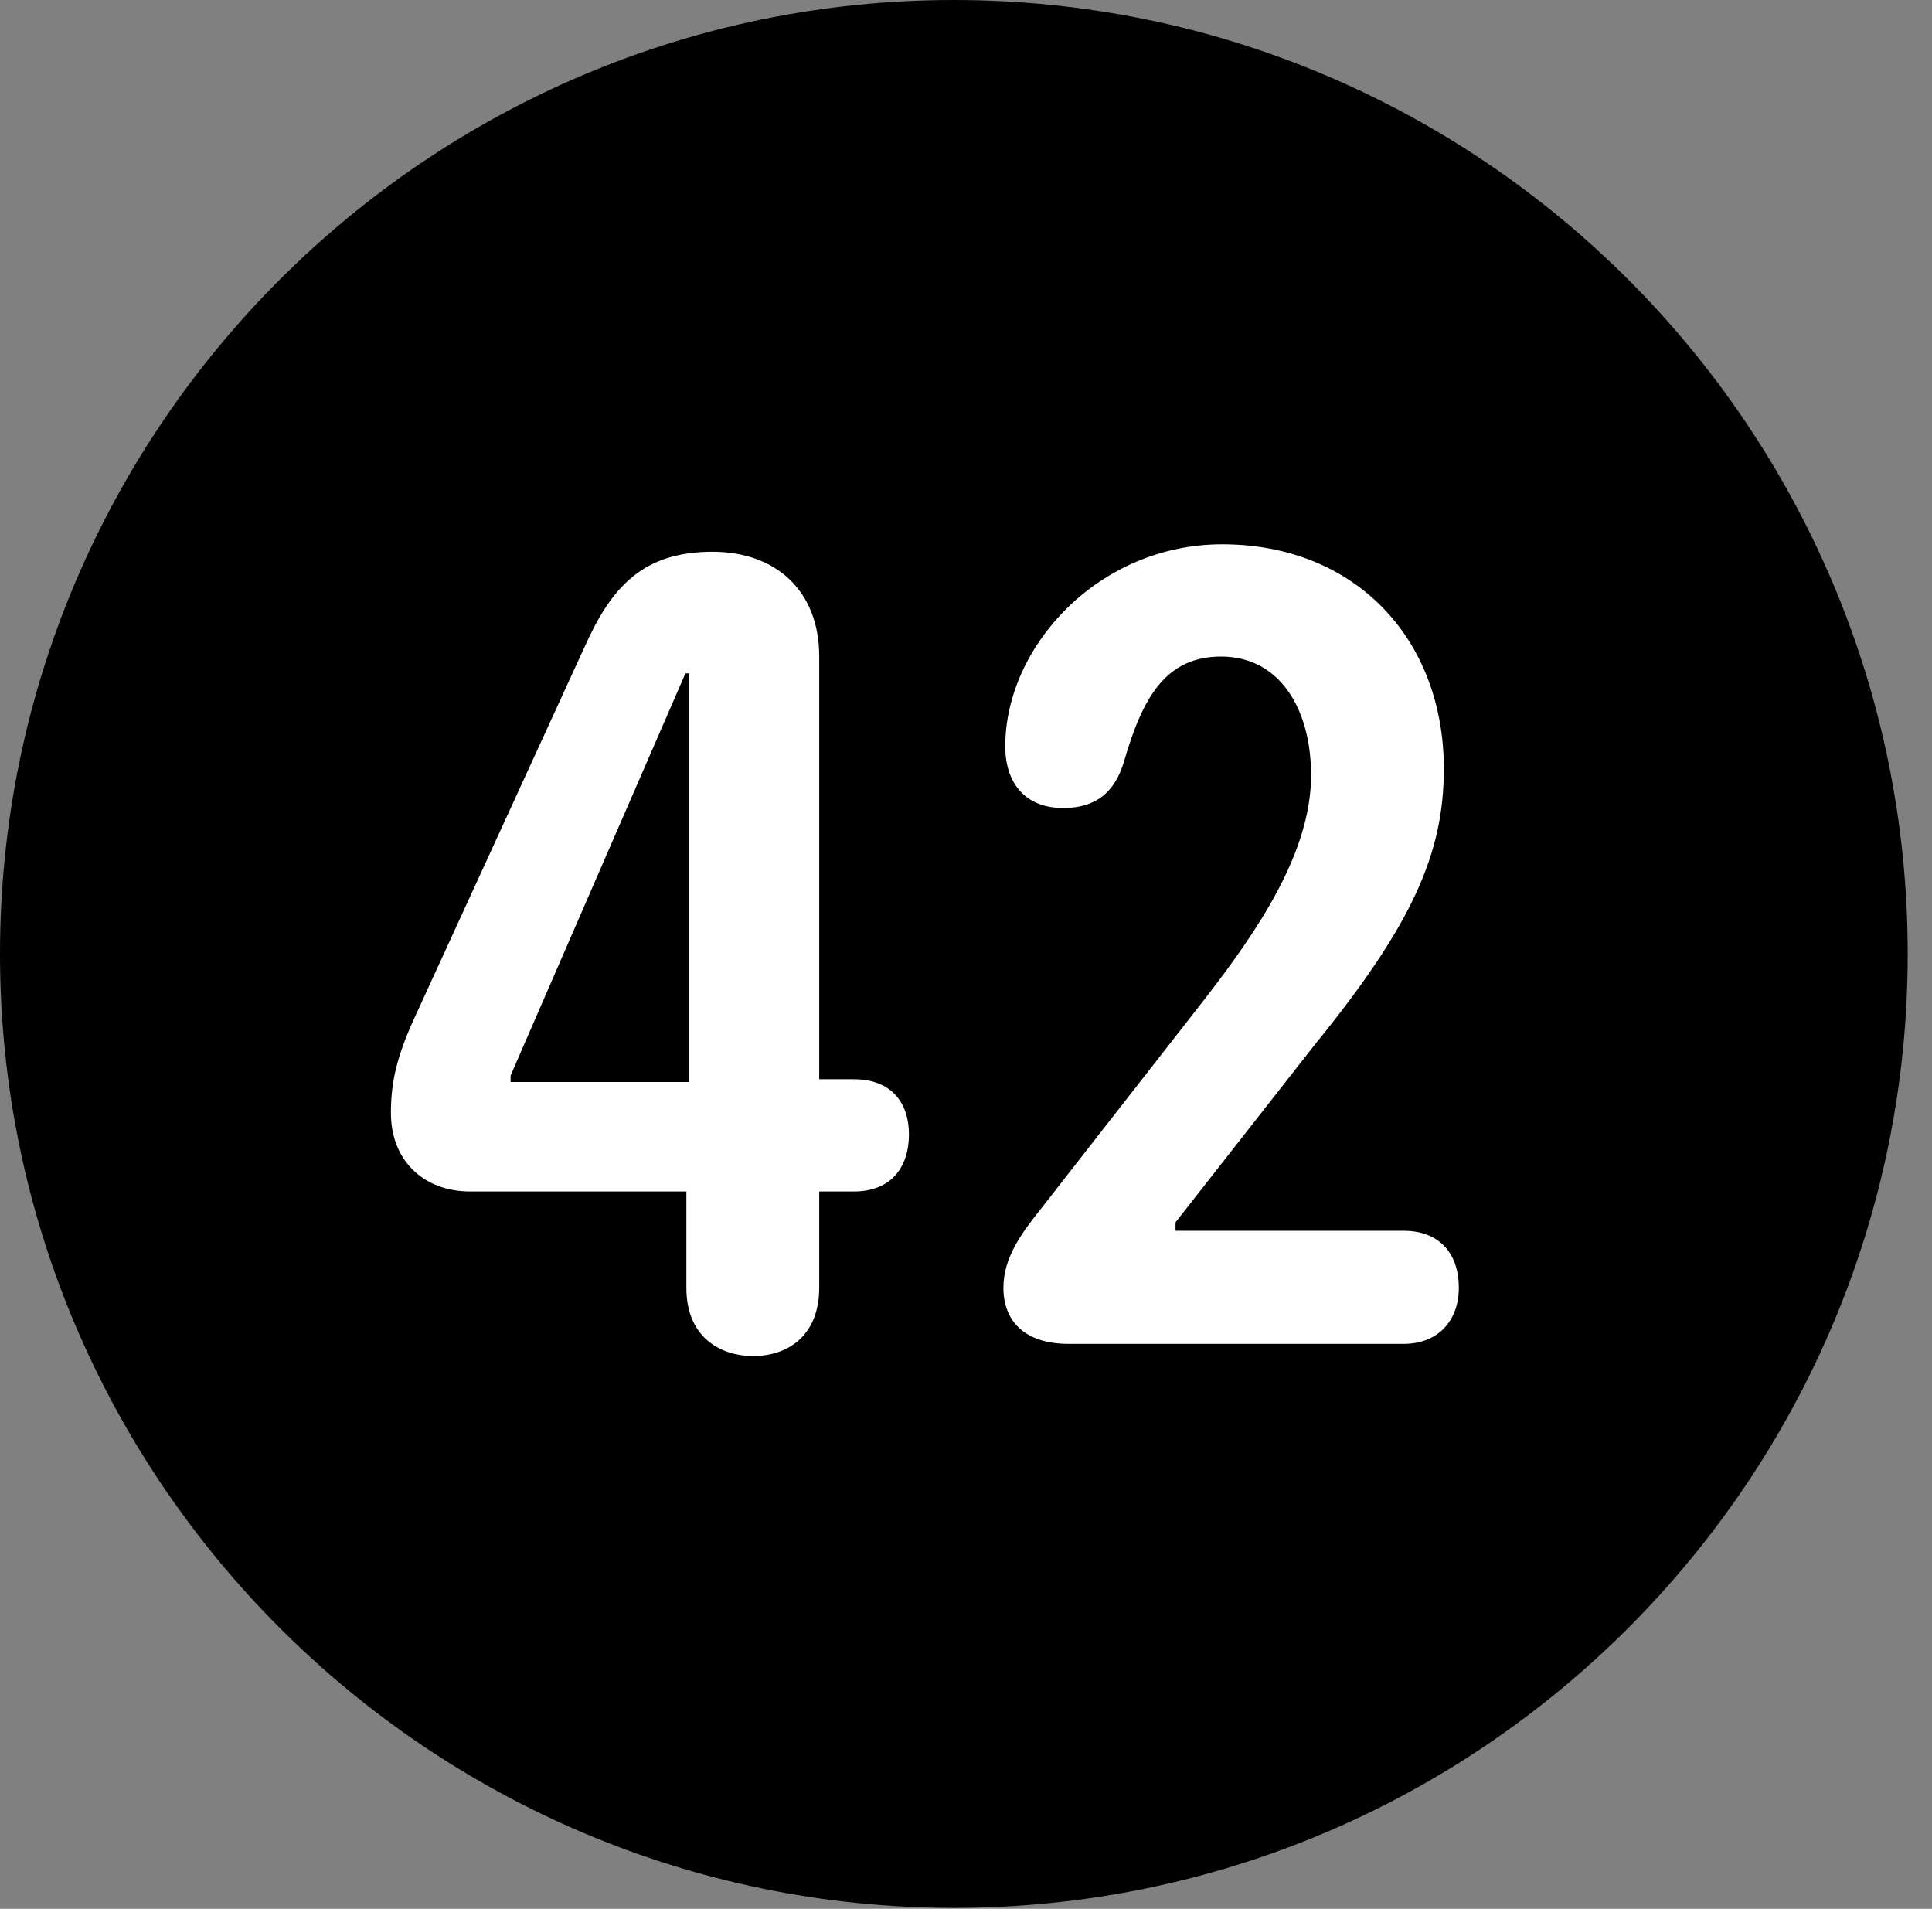 <svg version="1.1" xmlns="http://www.w3.org/2000/svg" xmlns:xlink="http://www.w3.org/1999/xlink" viewBox="0 0 28.246 27.904">
 <rect x="0" y="0" width="28.246" height="27.904" fill="#808080" stroke="none"/>
 <g>
  
  <path d="M13.945 27.891C21.643 27.891 27.891 21.629 27.891 13.945C27.891 6.248 21.643 0 13.945 0C6.262 0 0 6.248 0 13.945C0 21.629 6.262 27.891 13.945 27.891Z" style="fill:hsl(0 0 0/0.85)"></path>
  <path d="M11.006 19.824C10.568 19.824 10.035 19.578 10.035 18.826L10.035 17.418L6.877 17.418C6.18 17.418 5.715 16.953 5.715 16.27C5.715 15.832 5.797 15.463 6.043 14.916L8.545 9.461C8.941 8.572 9.406 8.066 10.418 8.066C11.334 8.066 11.977 8.627 11.977 9.598L11.977 15.777L12.482 15.777C13.043 15.777 13.289 16.133 13.289 16.584C13.289 17.062 13.029 17.418 12.482 17.418L11.977 17.418L11.977 18.826C11.977 19.496 11.553 19.824 11.006 19.824ZM10.076 15.818L10.076 9.844L10.021 9.844L7.465 15.723L7.465 15.818ZM15.627 19.646C14.971 19.646 14.67 19.305 14.67 18.826C14.67 18.389 14.93 18.033 15.203 17.691L17.637 14.574C18.375 13.617 19.168 12.469 19.168 11.334C19.168 10.336 18.689 9.598 17.855 9.598C17.049 9.598 16.707 10.185 16.434 11.129C16.297 11.594 16.01 11.812 15.545 11.812C14.984 11.812 14.697 11.443 14.697 10.91C14.697 9.447 16.064 7.957 17.869 7.957C19.811 7.957 21.109 9.338 21.109 11.238C21.109 12.482 20.645 13.521 19.223 15.271L17.186 17.869L17.186 17.992L20.521 17.992C21 17.992 21.328 18.279 21.328 18.826C21.328 19.318 21.014 19.646 20.521 19.646Z" style="fill:white"></path>
 </g>
</svg>